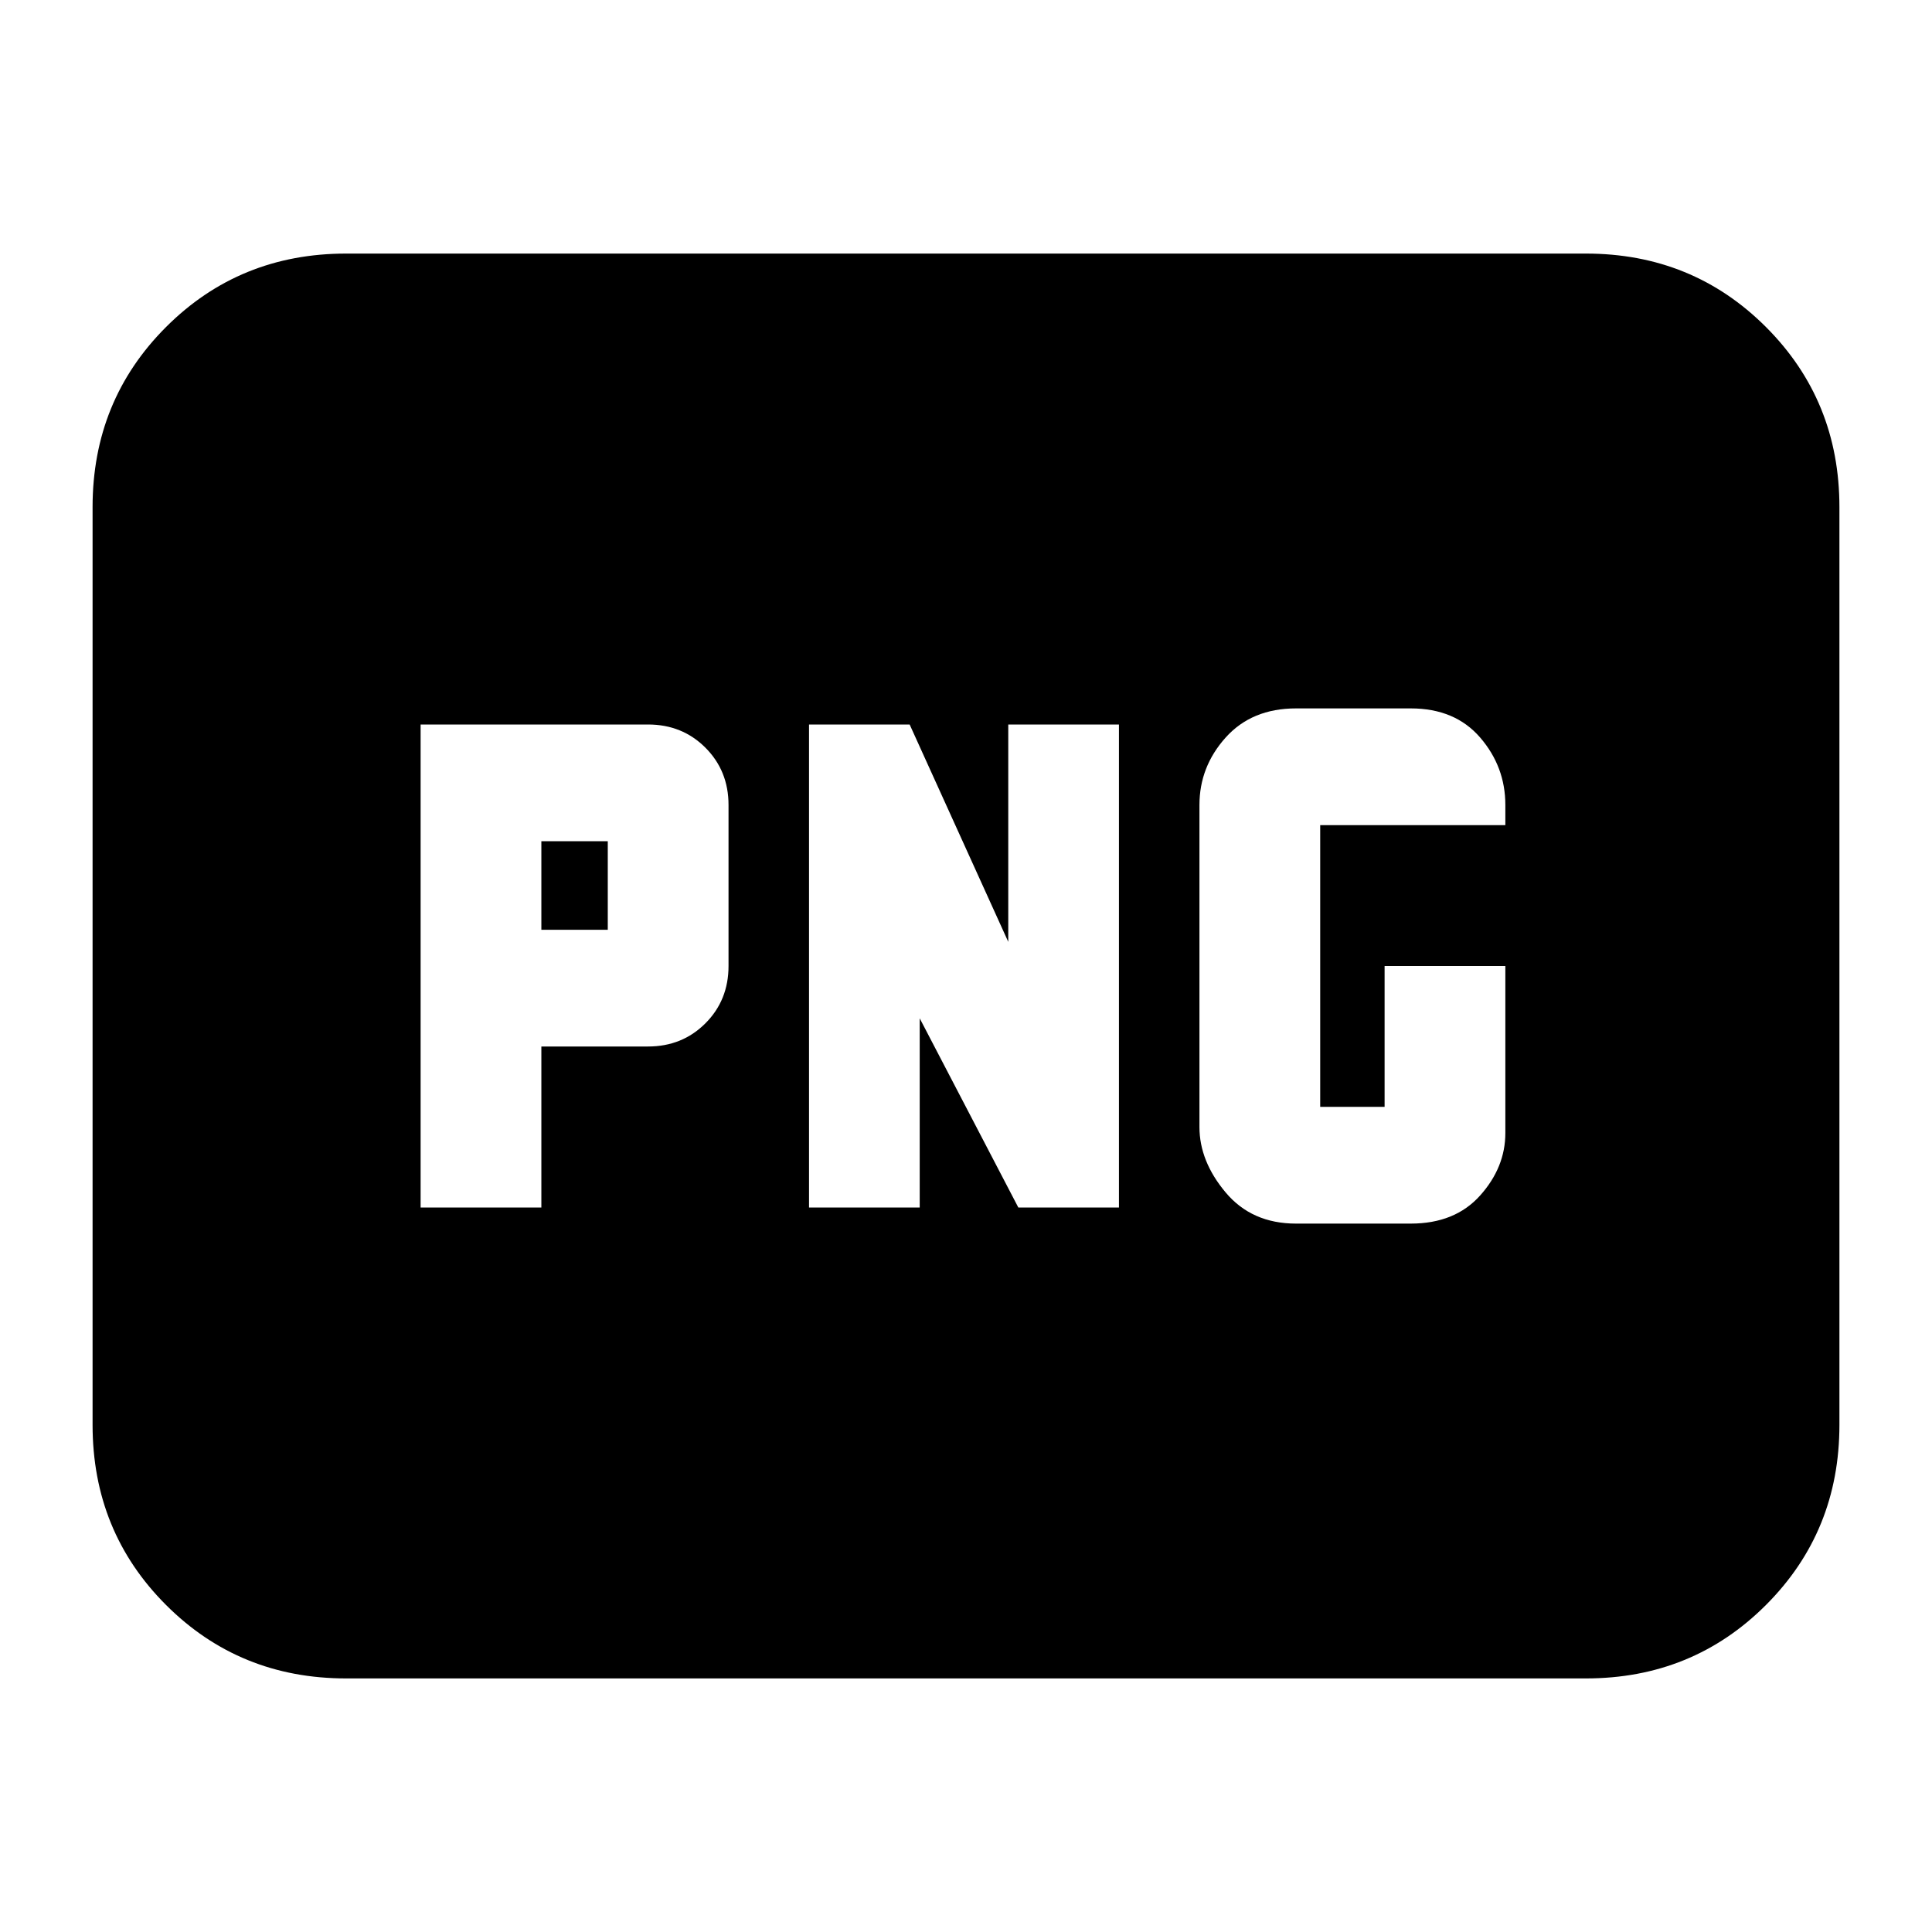 <svg xmlns="http://www.w3.org/2000/svg" height="24" viewBox="0 -960 960 960" width="24"><path d="M269-498v-44h33v44h-33Zm375 146h57q22 0 34.5-14t12.5-31v-83h-60v70h-32v-140h92v-10q0-19-12.5-33.5T701-608h-57q-22 0-35 14.5T596-560v160q0 17 13 32.5t35 15.5Zm-435-8h60v-80h53q17 0 28.5-11.5T362-480v-80q0-17-11.5-28.5T322-600H209v240Zm193 0h55v-94l49 94h50v-240h-55v108l-49-108h-50v240ZM172-126q-53 0-89.5-36.5T46-252v-456q0-53 36.5-89.5T172-834h616q53 0 89.5 36.5T914-708v456q0 53-36.5 89.5T788-126H172Zm0-126v-456 456Z"/></svg>